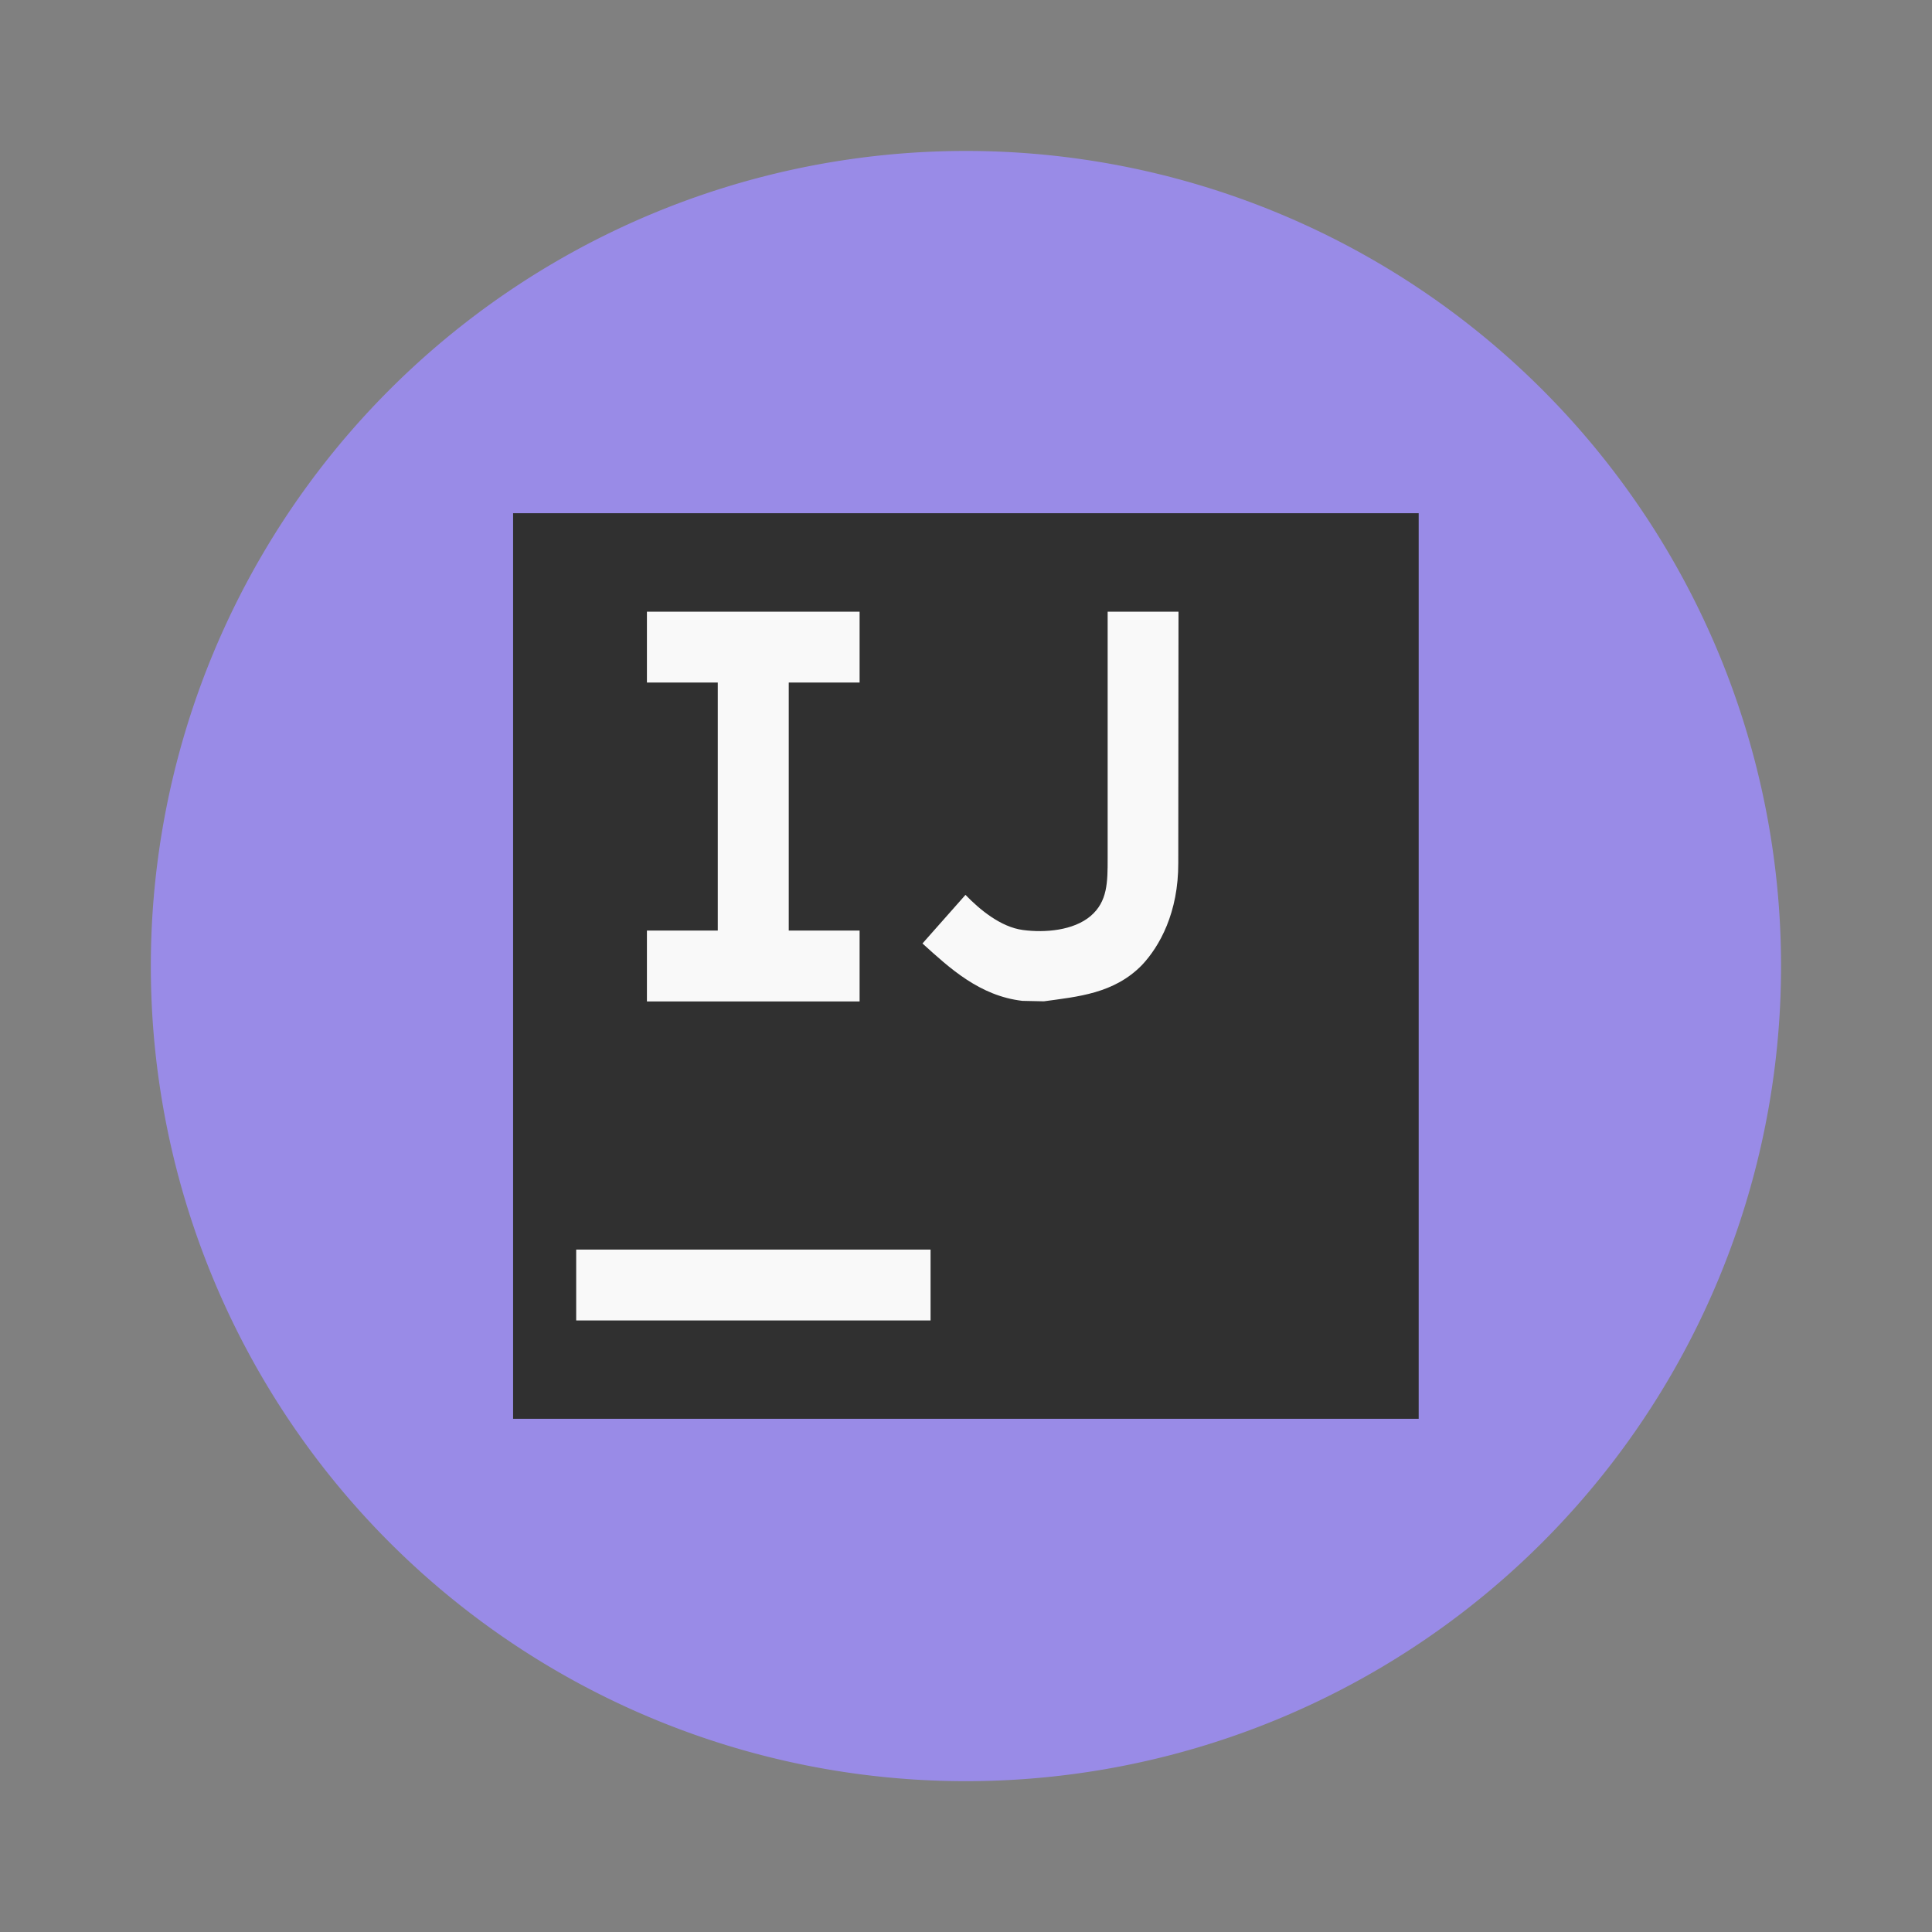 <svg width="64" height="64" version="1.1" viewBox="0 0 16.933 16.933" xmlns="http://www.w3.org/2000/svg">
 <rect x="0" y="0" width="16.933" height="16.933" fill="#808080" stroke="none"/>
 <g transform="translate(1.058 -1.058)" stroke-width=".265">
  <path d="m14.552 9.525a7.144 7.144 0 0 1-7.144 7.144 7.144 7.144 0 0 1-7.144-7.144 7.144 7.144 0 0 1 7.144-7.144 7.144 7.144 0 0 1 7.144 7.144z" fill="#998be7"/>
  <path d="m3.439 5.556h7.937v7.937h-7.937z" fill="#303030"/>
  <path d="m6.476 7.04v-0.621h-1.864v0.621h0.621v2.174h-0.621v0.621h1.864v-0.621h-0.621v-2.174m2.048 2.79c-0.375-0.043-0.639-0.288-0.876-0.503l0.377-0.426c0.124 0.129 0.31 0.283 0.504 0.308 0.194 0.026 0.443 0.004 0.592-0.122 0.15-0.127 0.15-0.299 0.15-0.505v-2.163h0.621l-0.002 2.2c0.002 0.438-0.164 0.733-0.318 0.897-0.245 0.251-0.563 0.277-0.86 0.318" fill="#f9f9f9"/>
  <path d="m3.992 12.01h3.106v0.621h-3.106z" fill="#f9f9f9"/>
 </g>
</svg>
